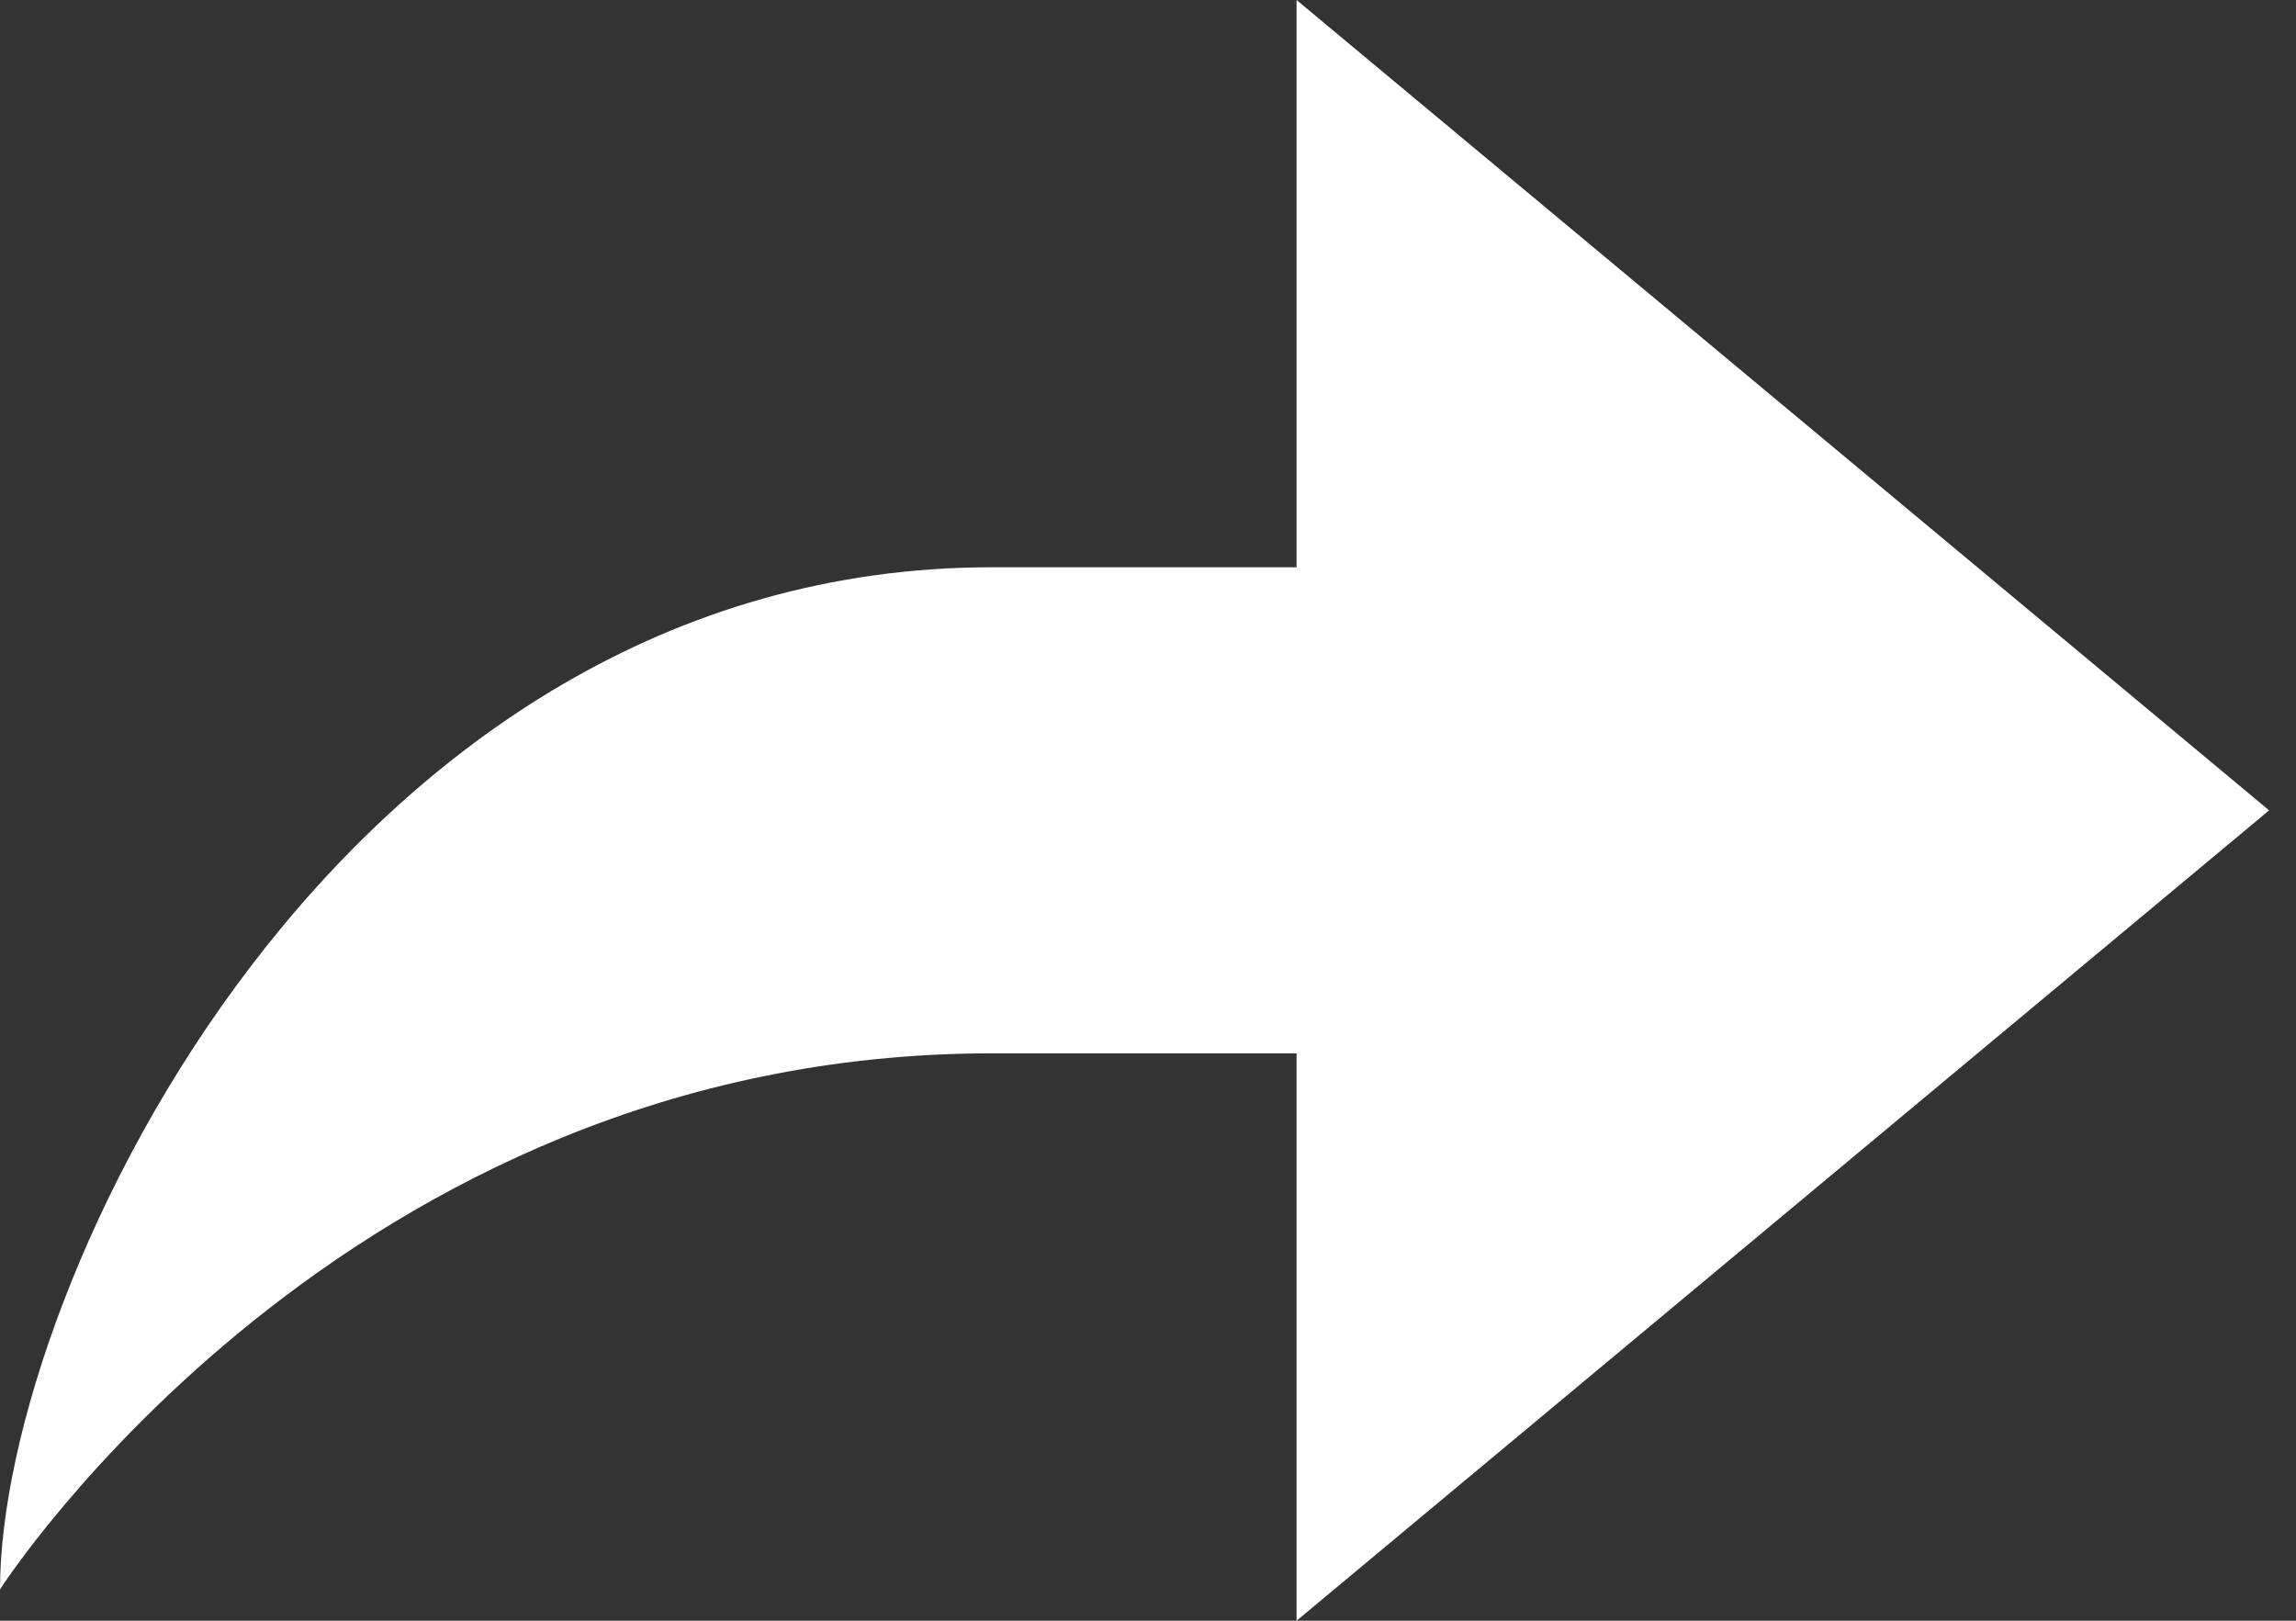 <?xml version="1.0" encoding="utf-8"?>
<!-- Generator: Adobe Illustrator 15.0.0, SVG Export Plug-In  -->
<!DOCTYPE svg PUBLIC "-//W3C//DTD SVG 1.1//EN" "http://www.w3.org/Graphics/SVG/1.1/DTD/svg11.dtd">
<svg version="1.1"
	 xmlns="http://www.w3.org/2000/svg" xmlns:xlink="http://www.w3.org/1999/xlink" xmlns:a="http://ns.adobe.com/AdobeSVGViewerExtensions/3.0/"
	 x="0px" y="0px" width="17px" height="12px" viewBox="0 0 17 12" overflow="visible" enable-background="new 0 0 17 12"
	 xml:space="preserve">
<rect x="0" y="0" width="17" height="12" fill="#333333" stroke="none"/>
<defs>
</defs>
<g>
	<path fill="#FFFFFF" d="M16.801,6L9.6,0v4.2c-0.601,0-1.34,0-2.256,0C2.533,4.2,0,9.518,0,11.768c0,0,2.543-3.969,7.343-3.969H9.6
		V12L16.801,6z"/>
</g>
</svg>
